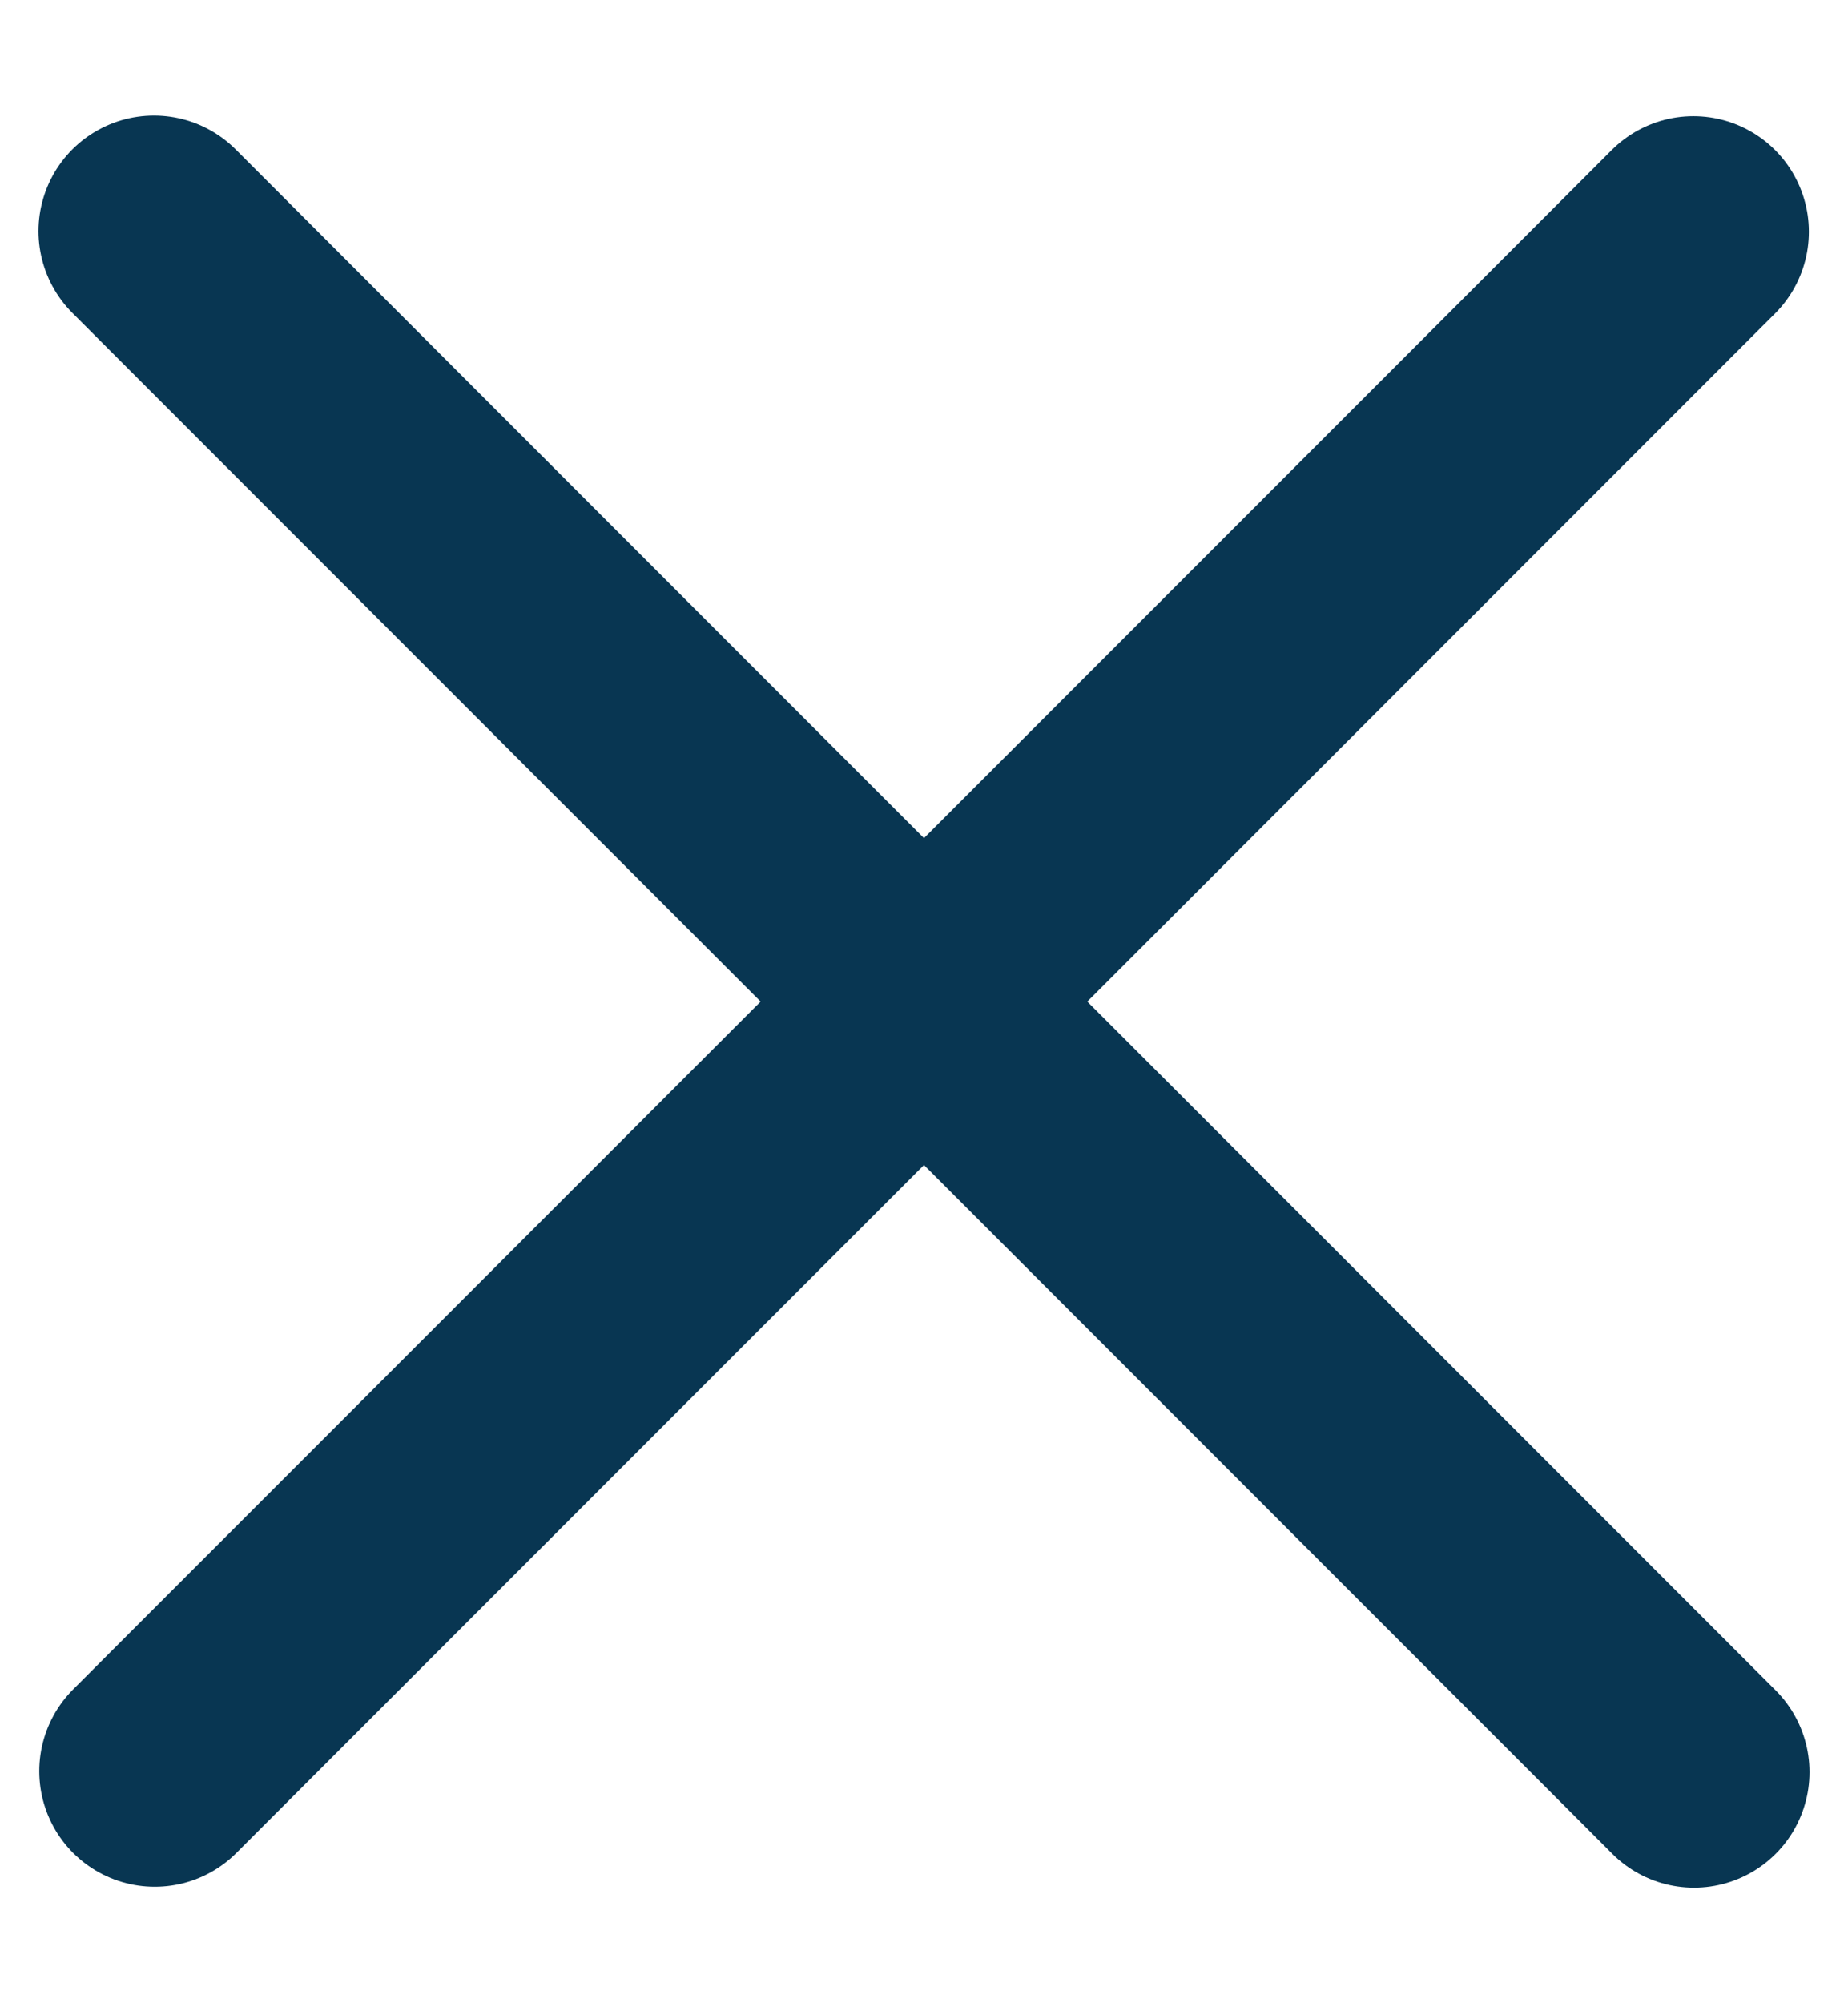 <svg width="12" height="13" viewBox="0 0 12 13" fill="none" xmlns="http://www.w3.org/2000/svg">
<path d="M10.996 1.504L1.005 11.494" stroke="#083652" stroke-width="1.5" stroke-linecap="round" stroke-linejoin="round"/>
<path d="M11 11.5L1 1.5" stroke="#083652" stroke-width="1.5" stroke-linecap="round" stroke-linejoin="round"/>
</svg>
